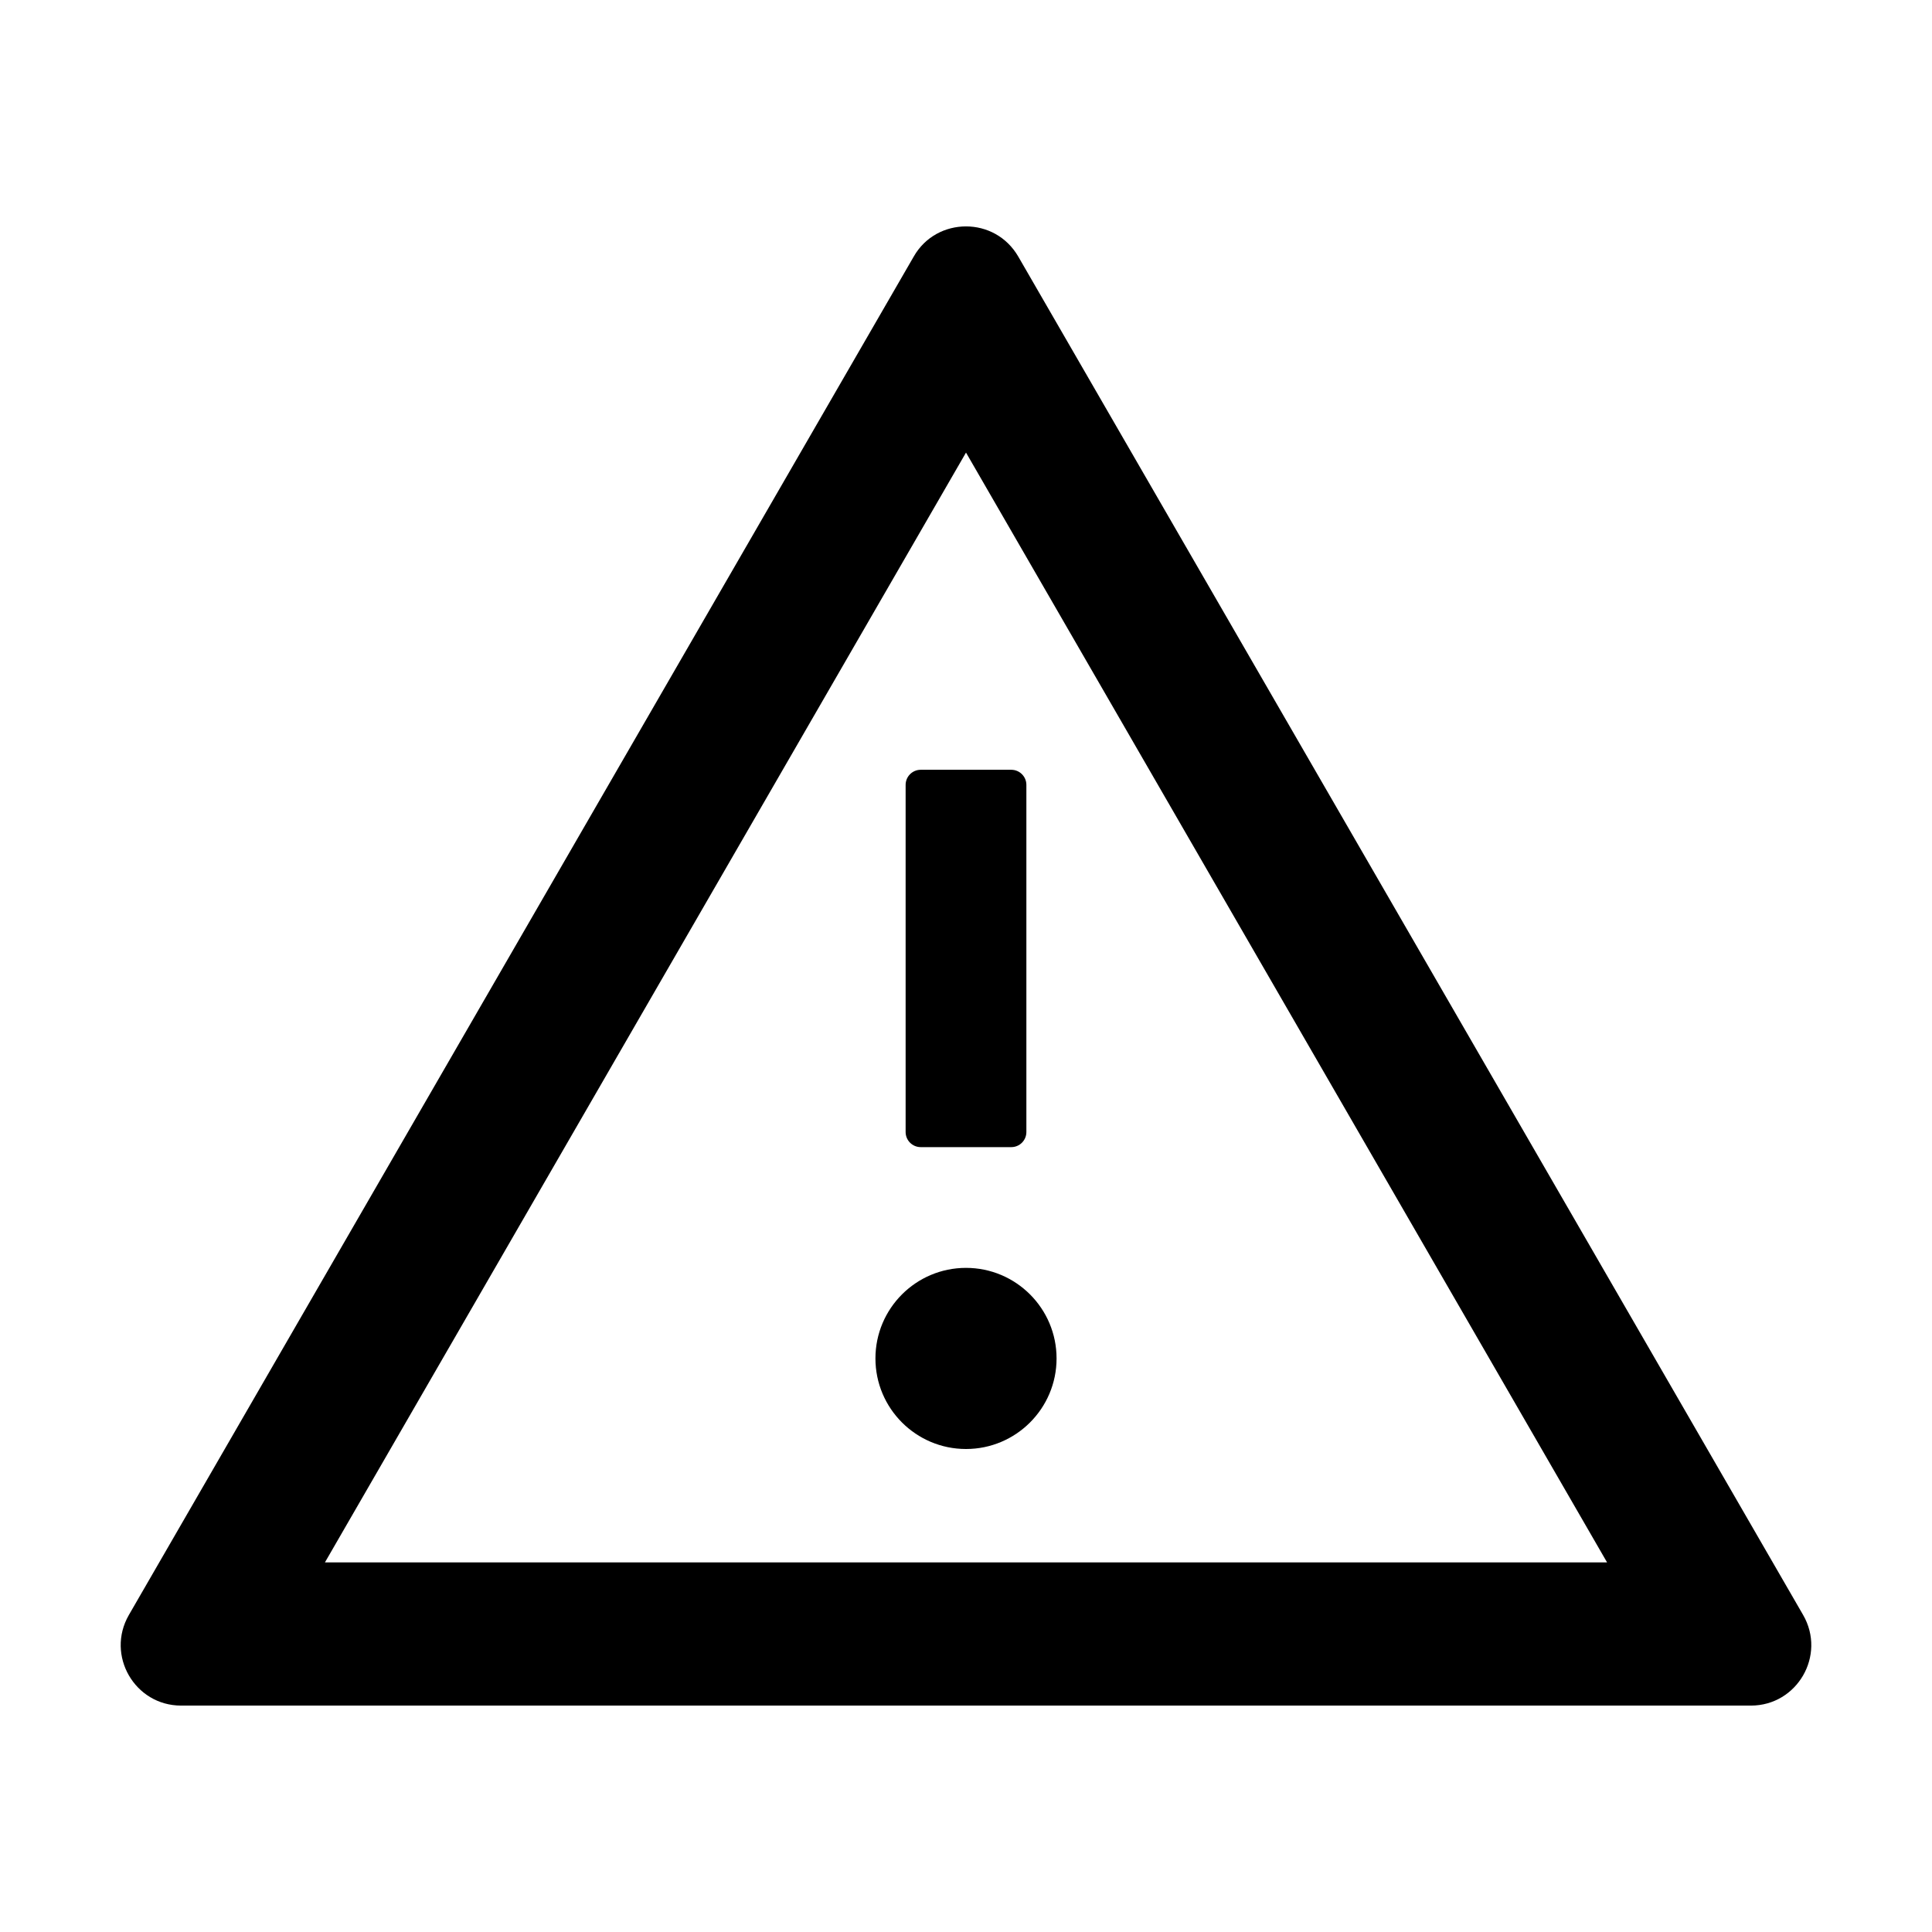 <?xml version="1.0" encoding="UTF-8"?>
<svg width="16px" height="16px" viewBox="0 0 16 16" version="1.1" xmlns="http://www.w3.org/2000/svg" xmlns:xlink="http://www.w3.org/1999/xlink">
    <title>error</title>
    <g id="error" stroke="none" stroke-width="1" fill="none" fill-rule="evenodd">
        <g fill-rule="nonzero">
            <rect id="矩形" opacity="0" x="0" y="0" width="16" height="16"></rect>
            <path d="M7.25,11.25 C7.25,11.664 7.586,12 8,12 C8.414,12 8.75,11.664 8.75,11.25 C8.75,10.836 8.414,10.5 8,10.5 C7.586,10.5 7.25,10.836 7.25,11.25 Z M7.5,6.5 L7.5,9.375 C7.5,9.444 7.556,9.5 7.625,9.5 L8.375,9.5 C8.444,9.5 8.5,9.444 8.5,9.375 L8.5,6.5 C8.5,6.431 8.444,6.375 8.375,6.375 L7.625,6.375 C7.556,6.375 7.5,6.431 7.5,6.5 Z M14.933,13.375 L8.433,2.125 C8.336,1.958 8.169,1.875 8,1.875 C7.831,1.875 7.662,1.958 7.567,2.125 L1.067,13.375 C0.875,13.709 1.116,14.125 1.5,14.125 L14.5,14.125 C14.884,14.125 15.125,13.709 14.933,13.375 Z M2.691,12.939 L8,3.748 L13.309,12.939 L2.691,12.939 Z" id="形状" fill="#000000"></path>
        </g>
    </g>
</svg>